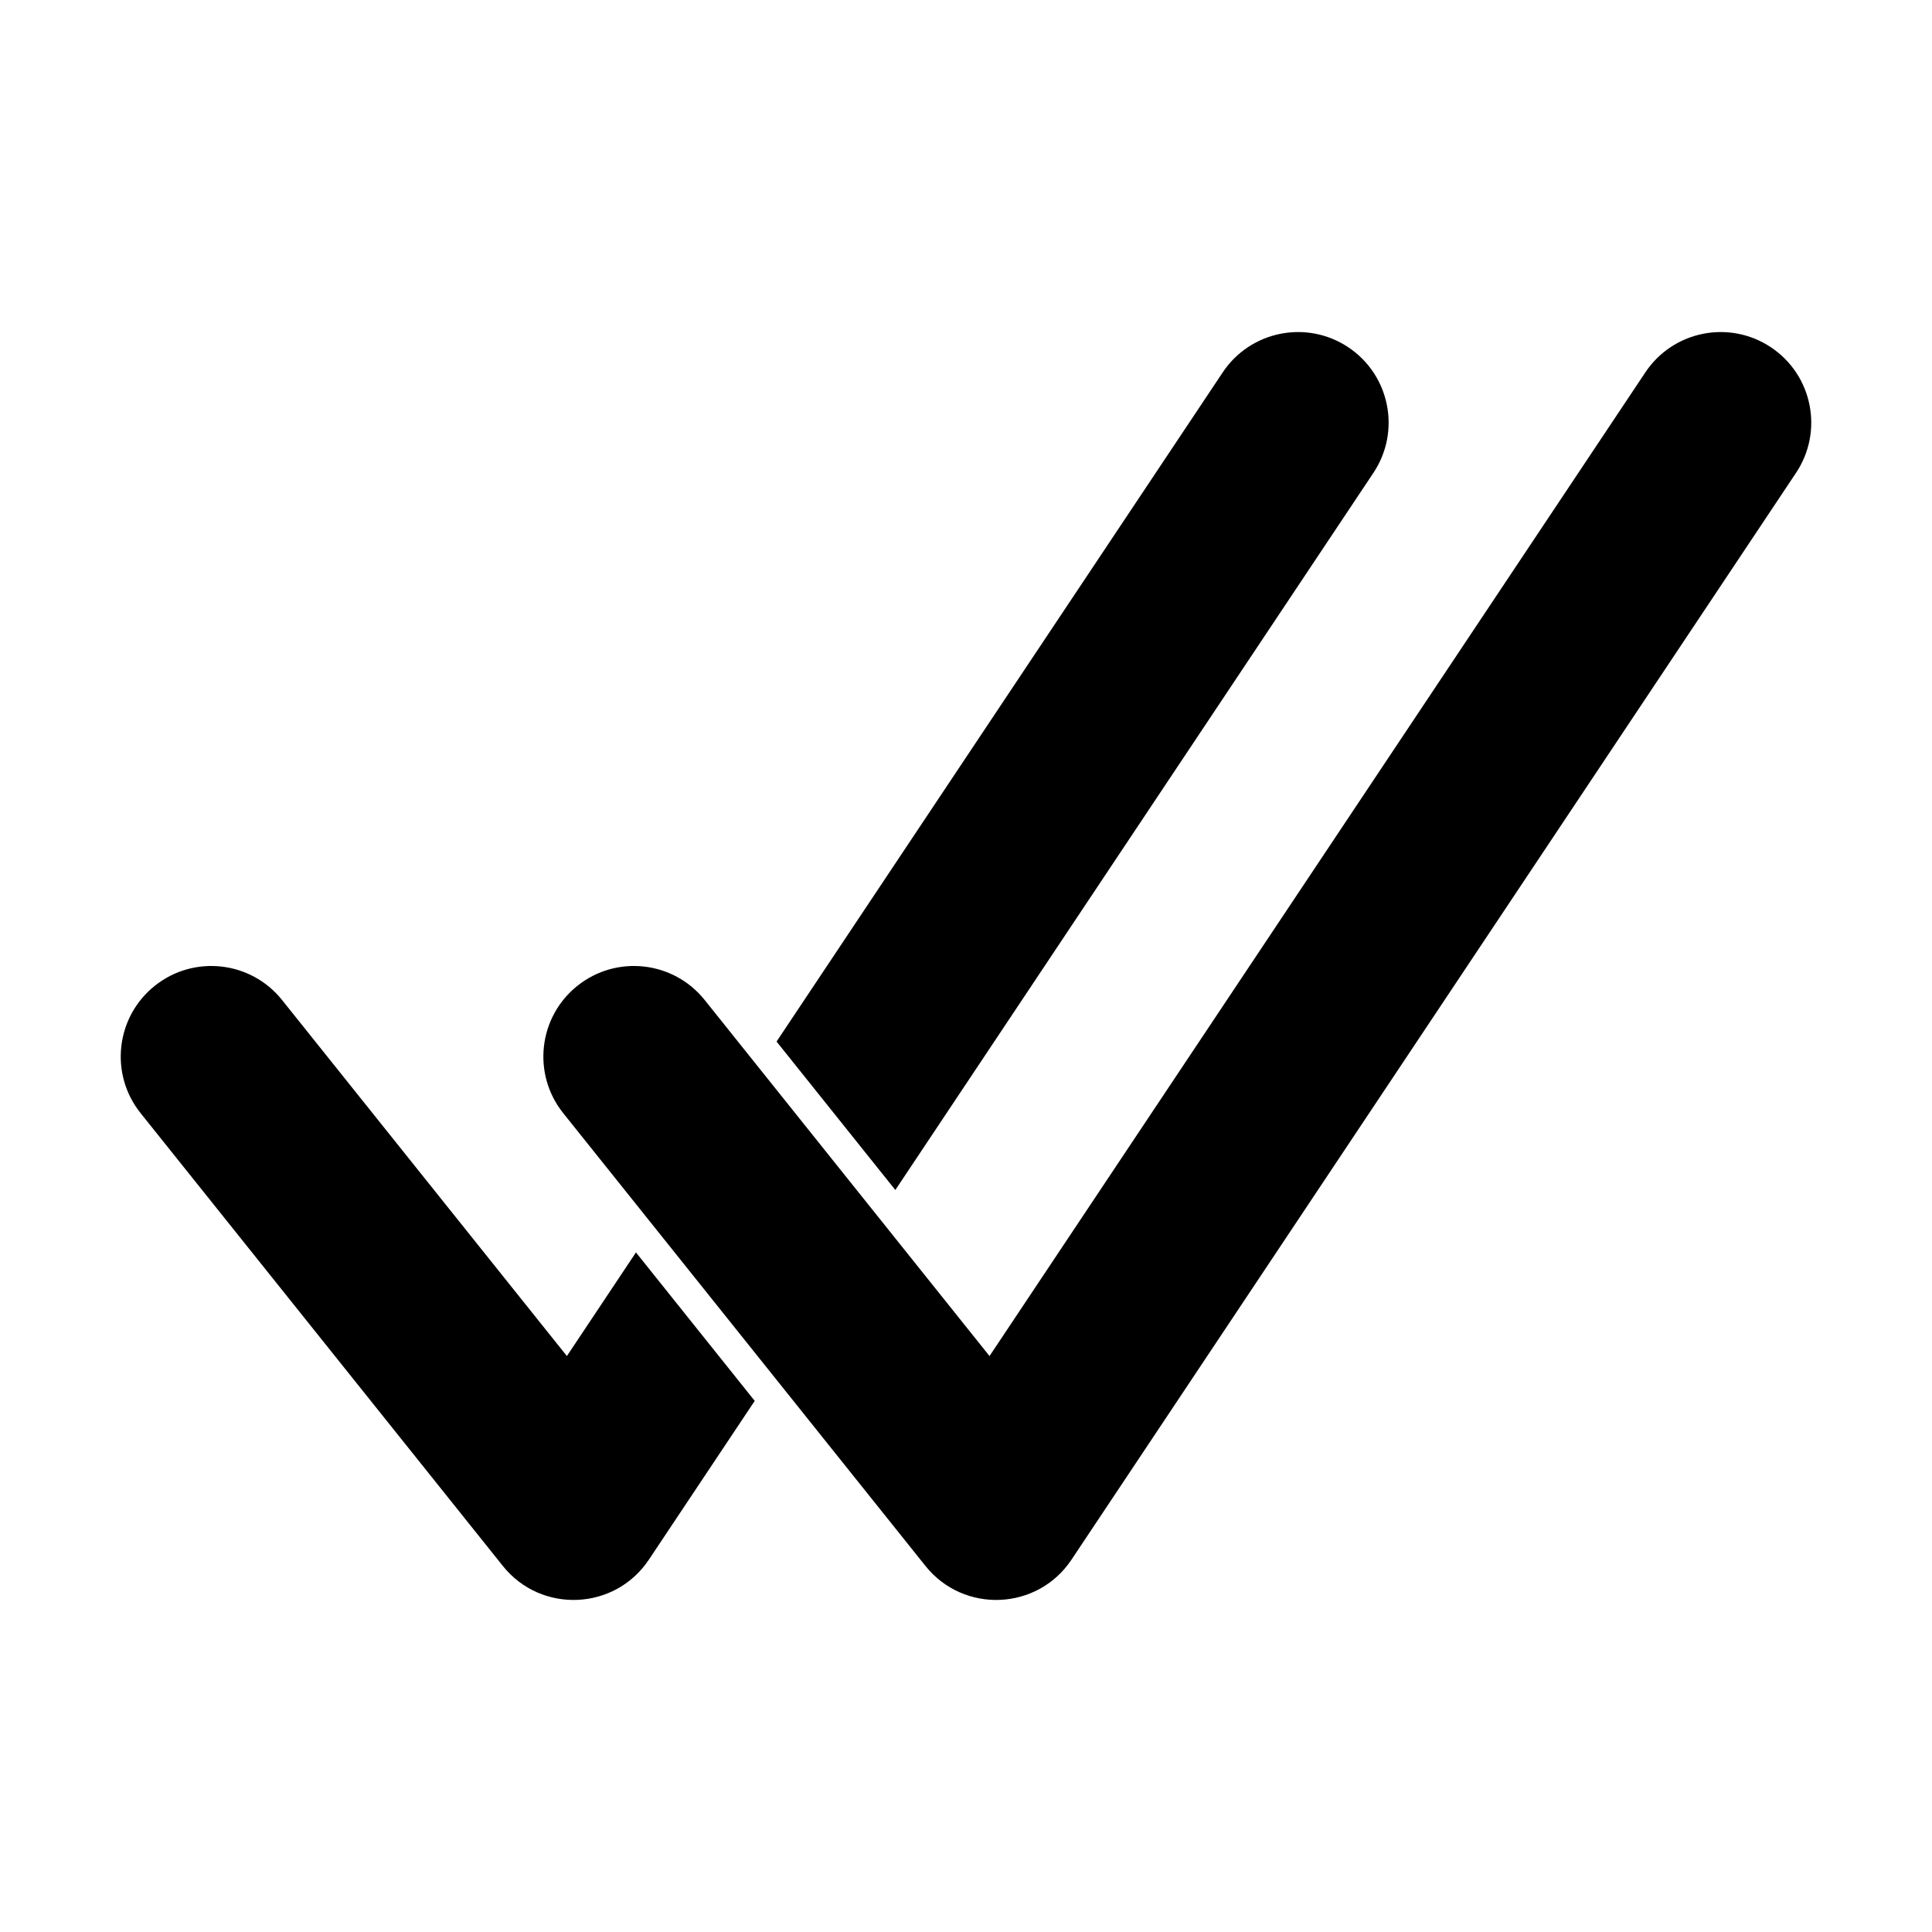 <?xml version="1.0" encoding="UTF-8"?>
<svg width="64px" height="64px" viewBox="0 0 64 64" version="1.1" xmlns="http://www.w3.org/2000/svg" xmlns:xlink="http://www.w3.org/1999/xlink">
    <title>check_all</title>
    <g id="check_all" stroke="none" stroke-width="1" fill="none" fill-rule="evenodd">
        <path d="M54.504,12.336 C55.423,10.957 57.286,10.585 58.664,11.504 C60.043,12.423 60.415,14.286 59.496,15.664 L35.496,51.664 C34.37,53.354 31.926,53.46 30.657,51.874 L18.657,36.874 C17.622,35.58 17.832,33.692 19.126,32.657 C20.42,31.622 22.308,31.832 23.343,33.126 L32.779,44.921 L54.504,12.336 Z" id="Path-274" fill="#000000" fill-rule="nonzero"></path>
        <path d="M9.343,33.126 L18.779,44.921 L21.067,41.488 L25.001,46.406 L21.496,51.664 C20.37,53.354 17.926,53.46 16.657,51.874 L4.657,36.874 C3.622,35.58 3.832,33.692 5.126,32.657 C6.42,31.622 8.308,31.832 9.343,33.126 Z M44.664,11.504 C46.043,12.423 46.415,14.286 45.496,15.664 L29.659,39.42 L25.725,34.503 L40.504,12.336 C41.423,10.957 43.286,10.585 44.664,11.504 Z" id="Path-274-Copy" fill="#000000" fill-rule="nonzero"></path>
    </g>
</svg>